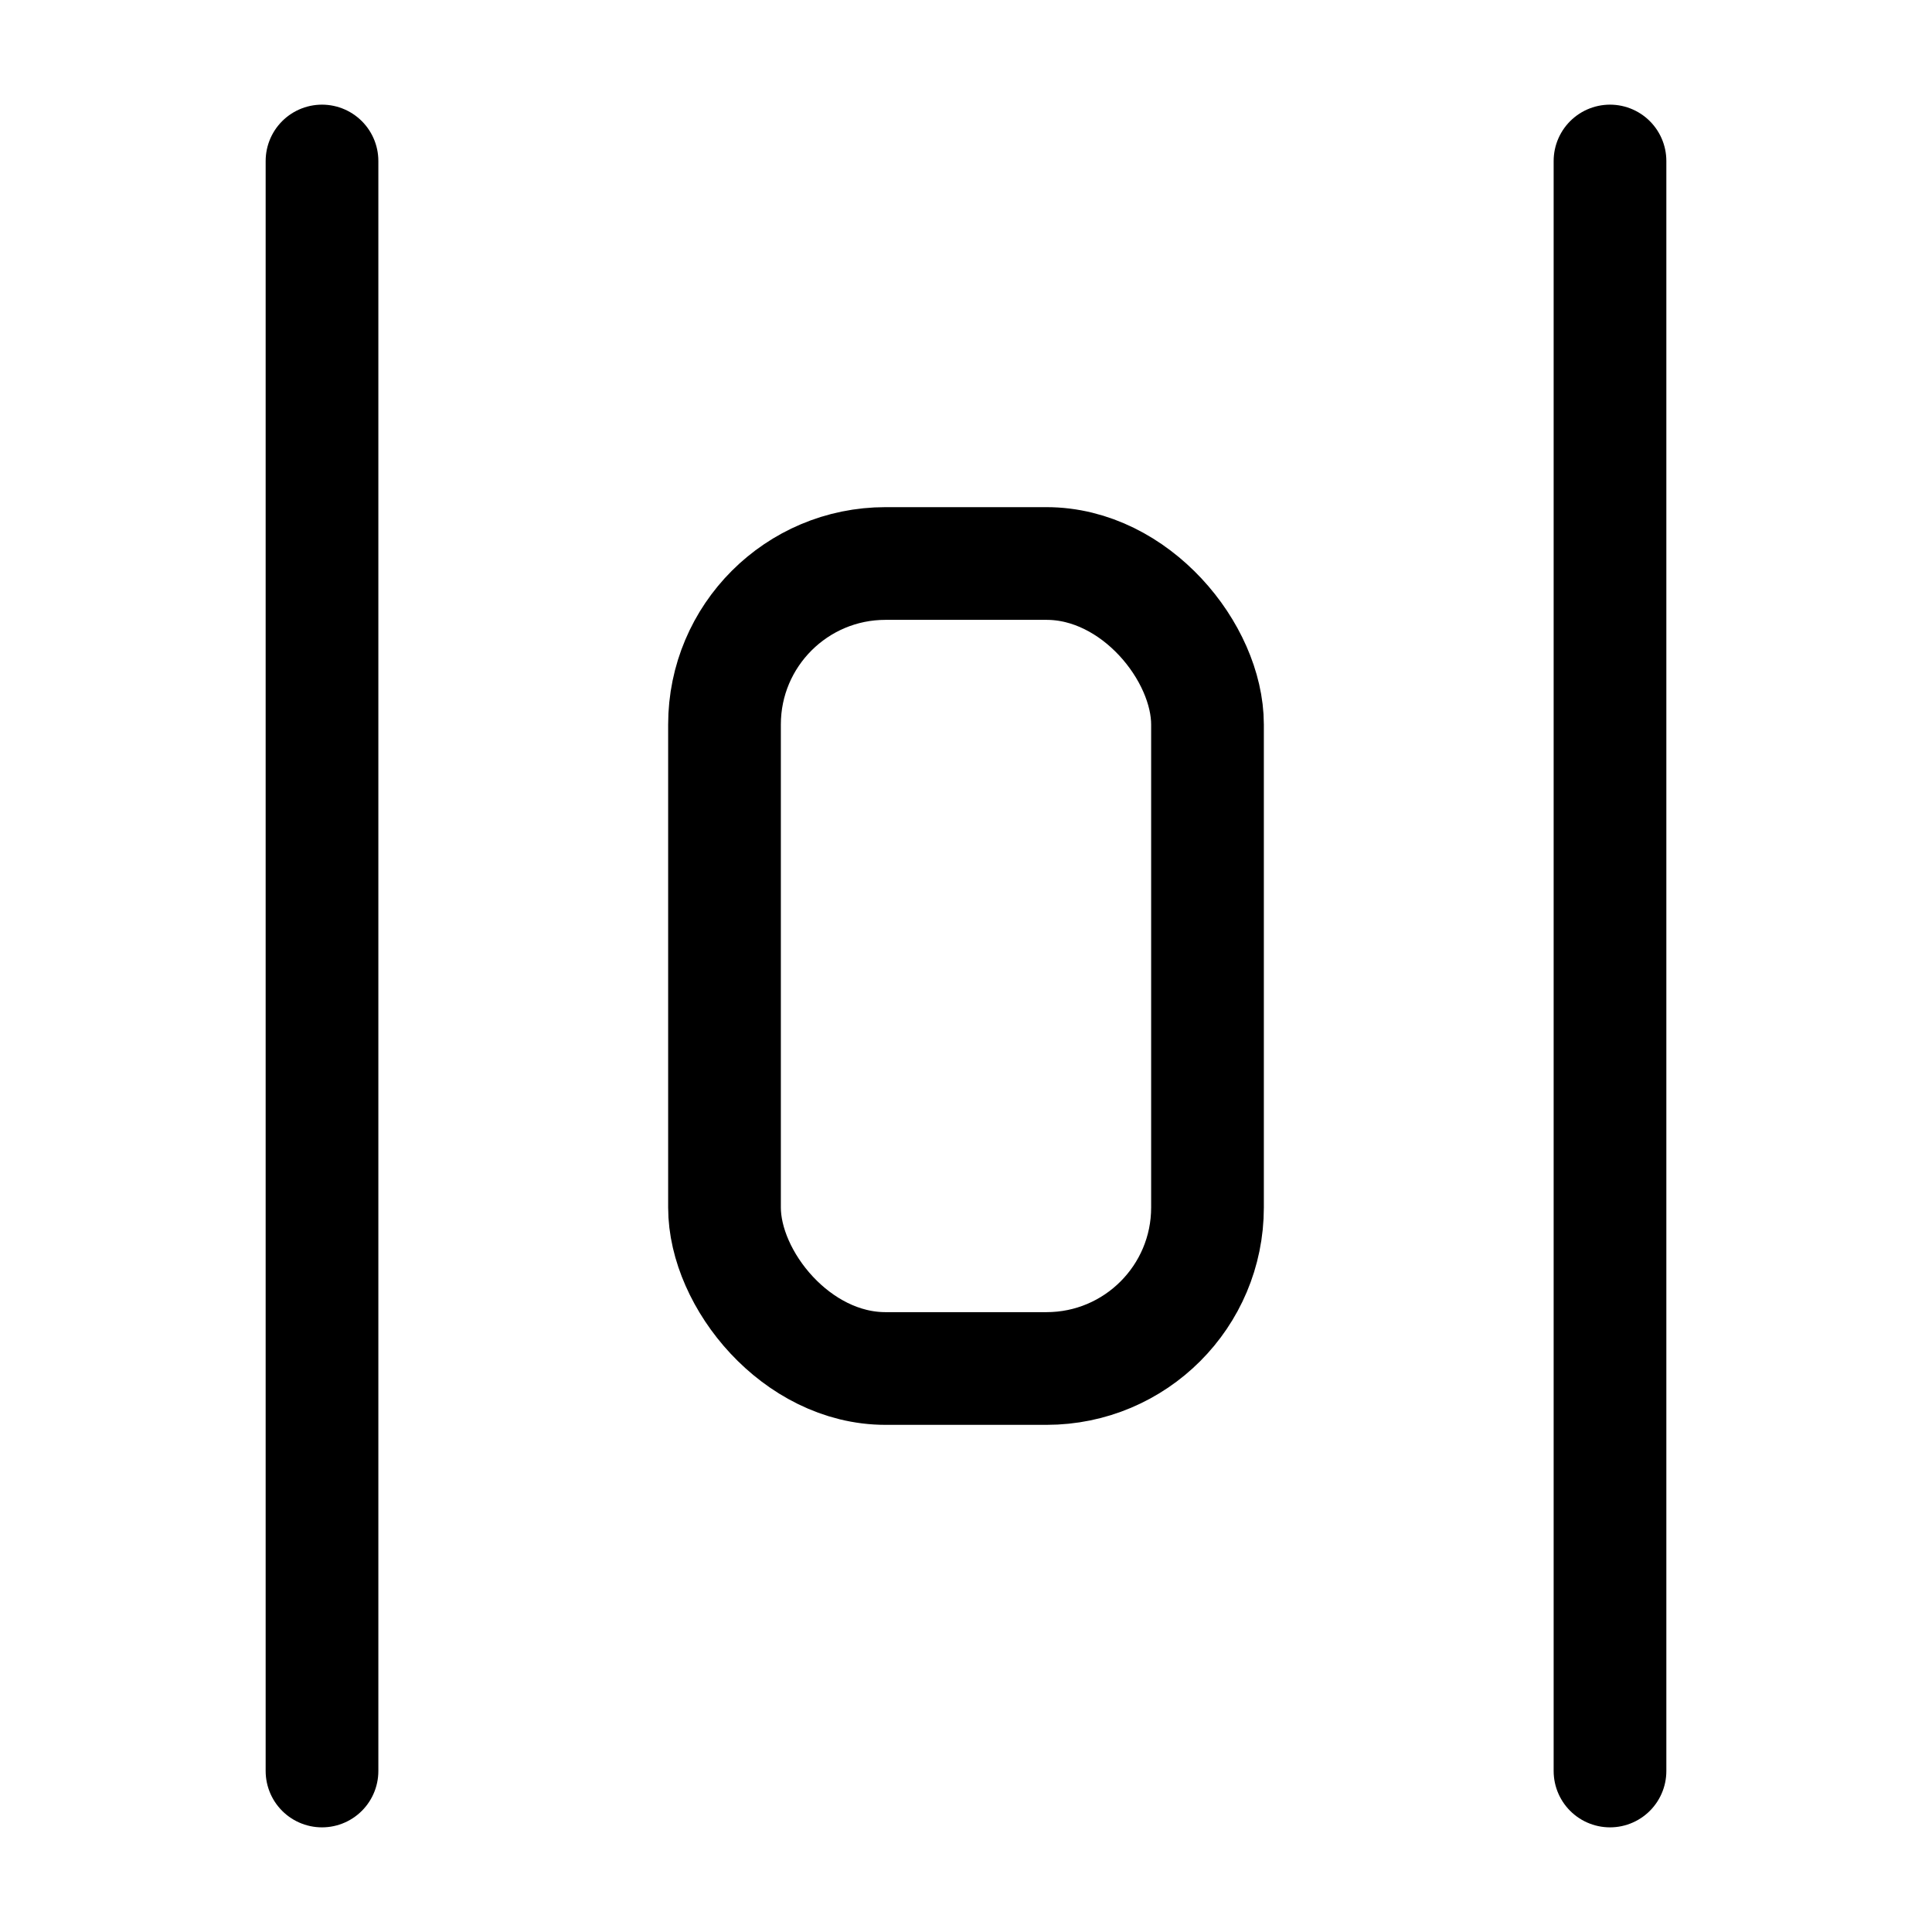 <svg
  xmlns="http://www.w3.org/2000/svg"
  width="24"
  height="24"
  viewBox="0 0 24 24"
  fill="none"
  stroke="currentColor"
  stroke-width="1.4"
  stroke-linecap="round"
  stroke-linejoin="round"
>
  <rect width="6" height="10" x="9" y="7" rx="2"  vector-effect="non-scaling-stroke"/>
  <path d="M4 22V2"  vector-effect="non-scaling-stroke"/>
  <path d="M20 22V2"  vector-effect="non-scaling-stroke"/>
</svg>
